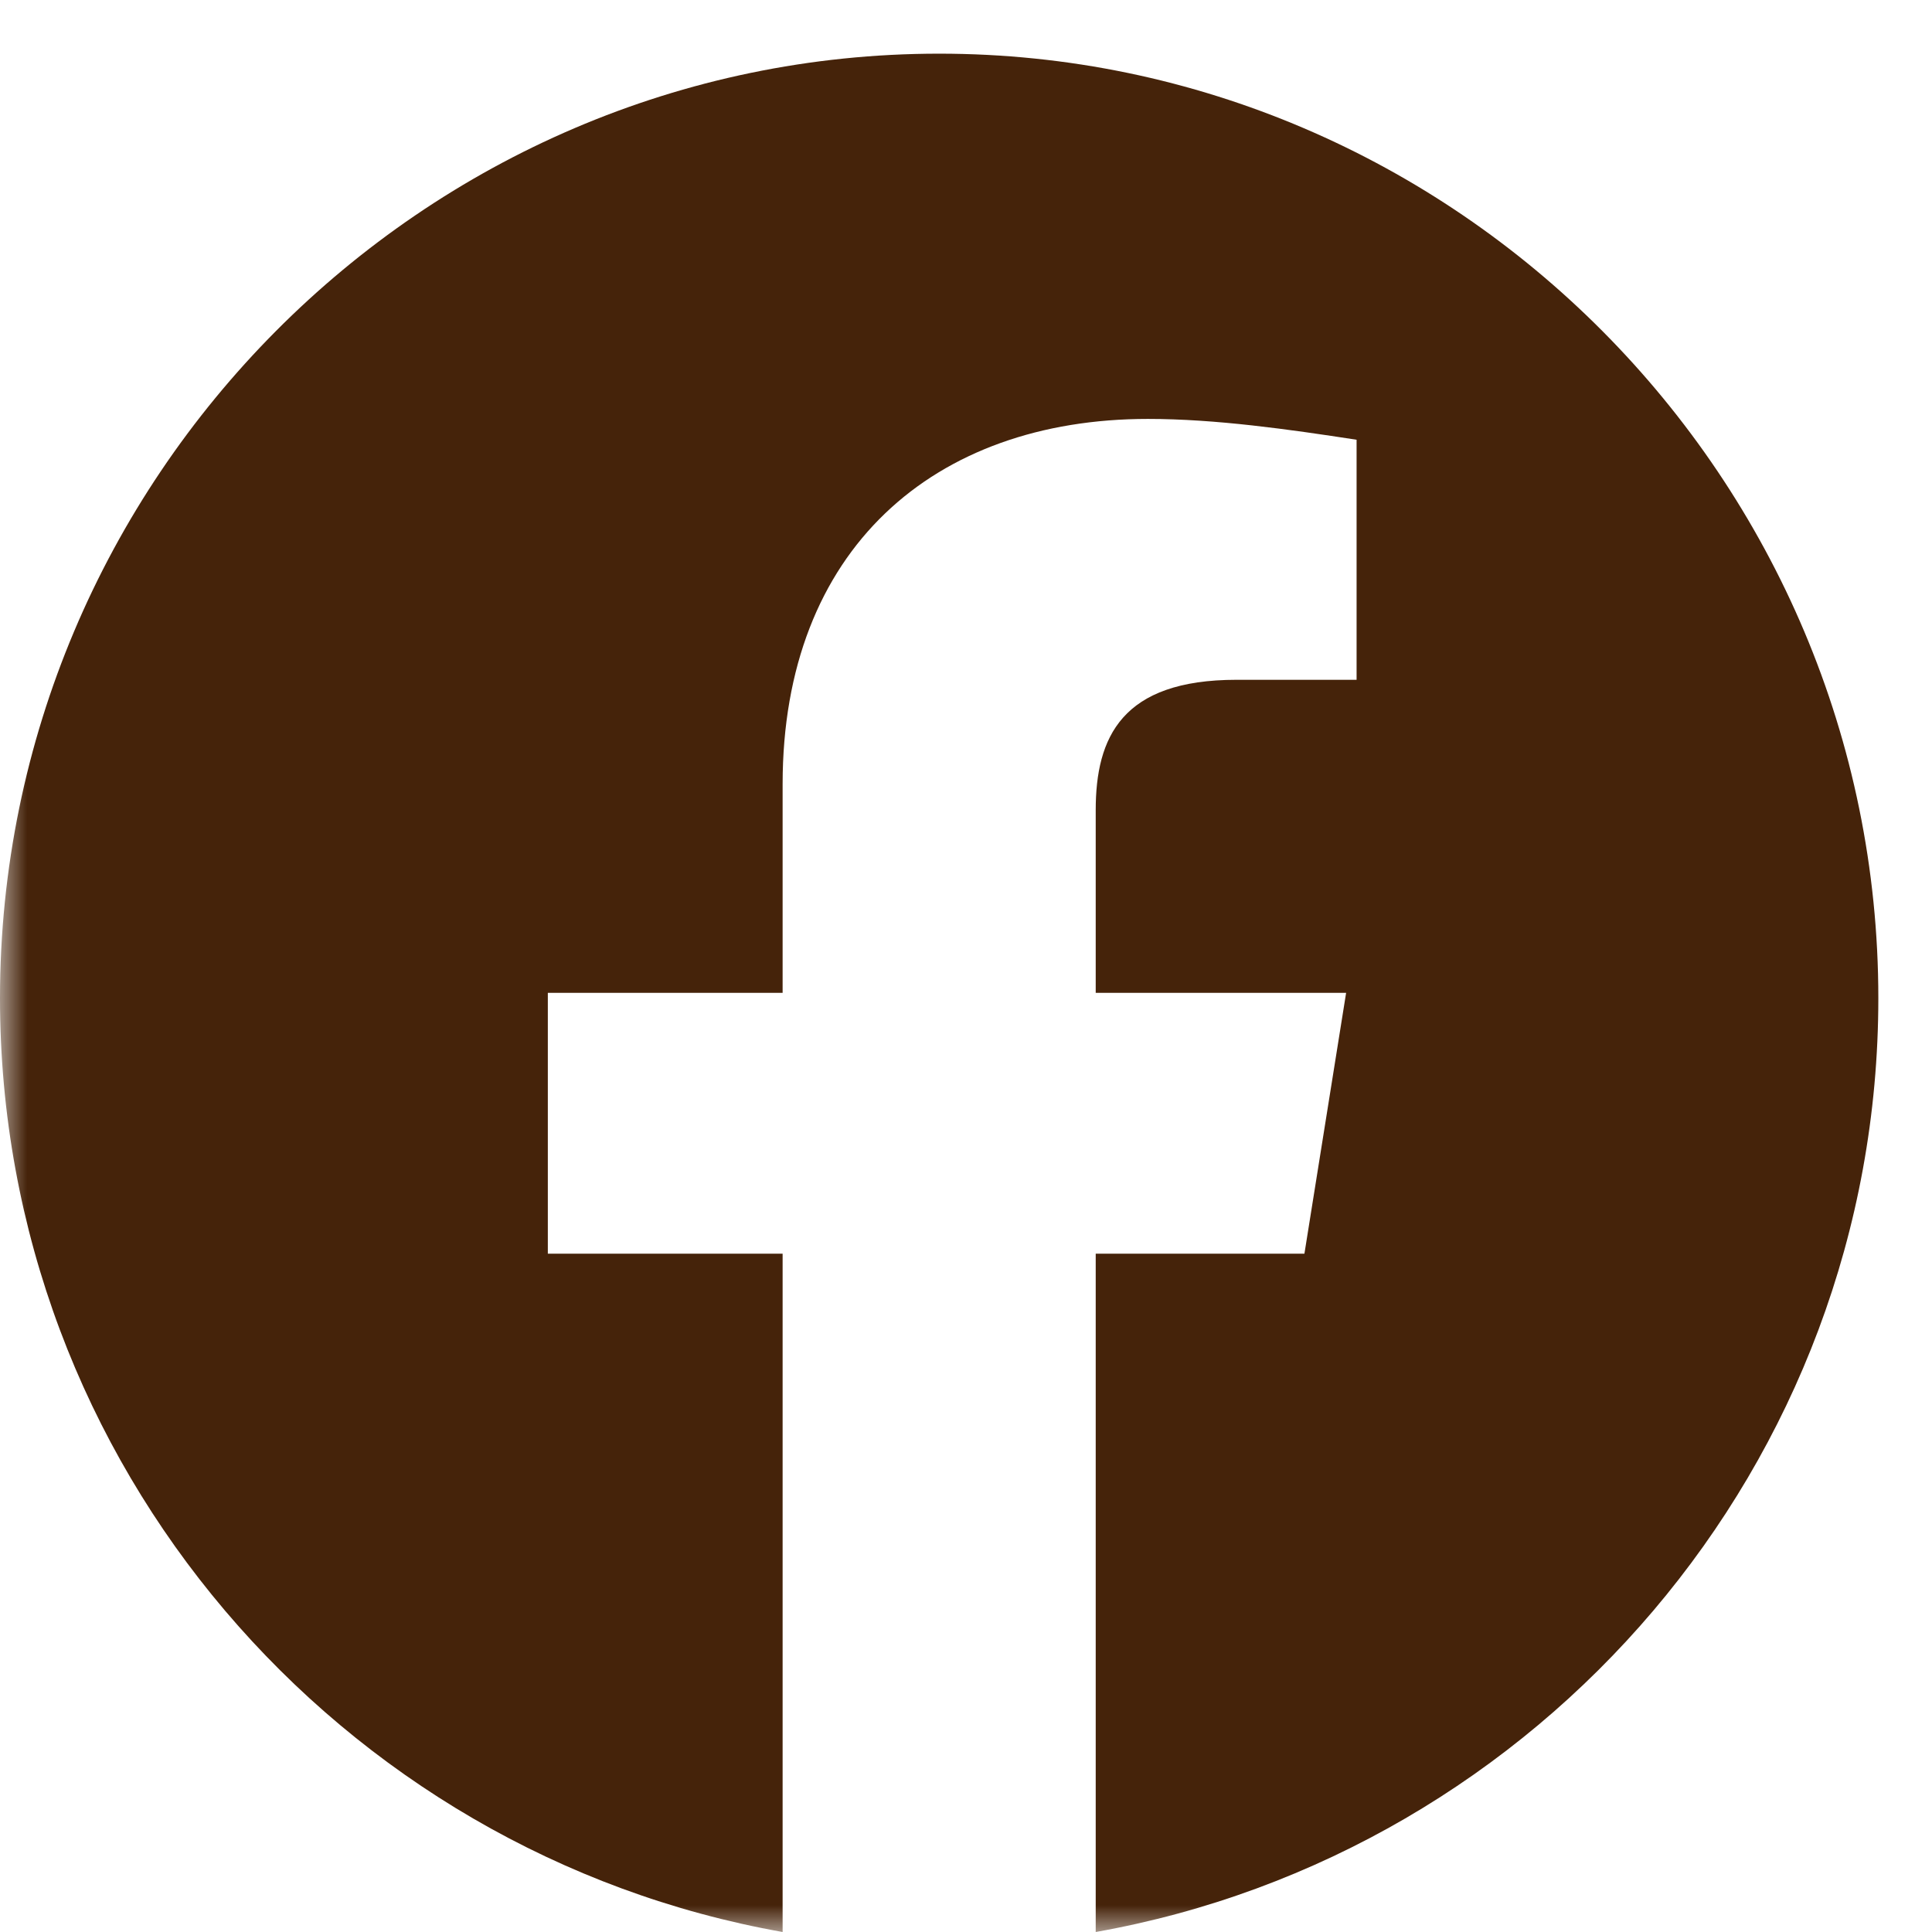 <svg width="36" height="36" viewBox="0 0 36 36" fill="none" xmlns="http://www.w3.org/2000/svg">
<mask id="mask0_32_1955" style="mask-type:luminance" maskUnits="userSpaceOnUse" x="0" y="0" width="36" height="36">
<path d="M36 0H0V36H36V0Z" fill="white"/>
</mask>
<g mask="url(#mask0_32_1955)">
<path fill-rule="evenodd" clip-rule="evenodd" d="M0 18.598C0 27.299 6.319 34.533 14.583 36V23.361H10.208V18.5H14.583V14.611C14.583 10.236 17.403 7.806 21.389 7.806C22.653 7.806 24.014 8 25.278 8.194V12.667H23.042C20.903 12.667 20.417 13.736 20.417 15.097V18.5H25.083L24.306 23.361H20.417V36C28.681 34.533 35 27.299 35 18.598C35 8.919 27.125 1 17.5 1C7.875 1 0 8.919 0 18.598Z" fill="#45230A"/>
</g>
</svg>
